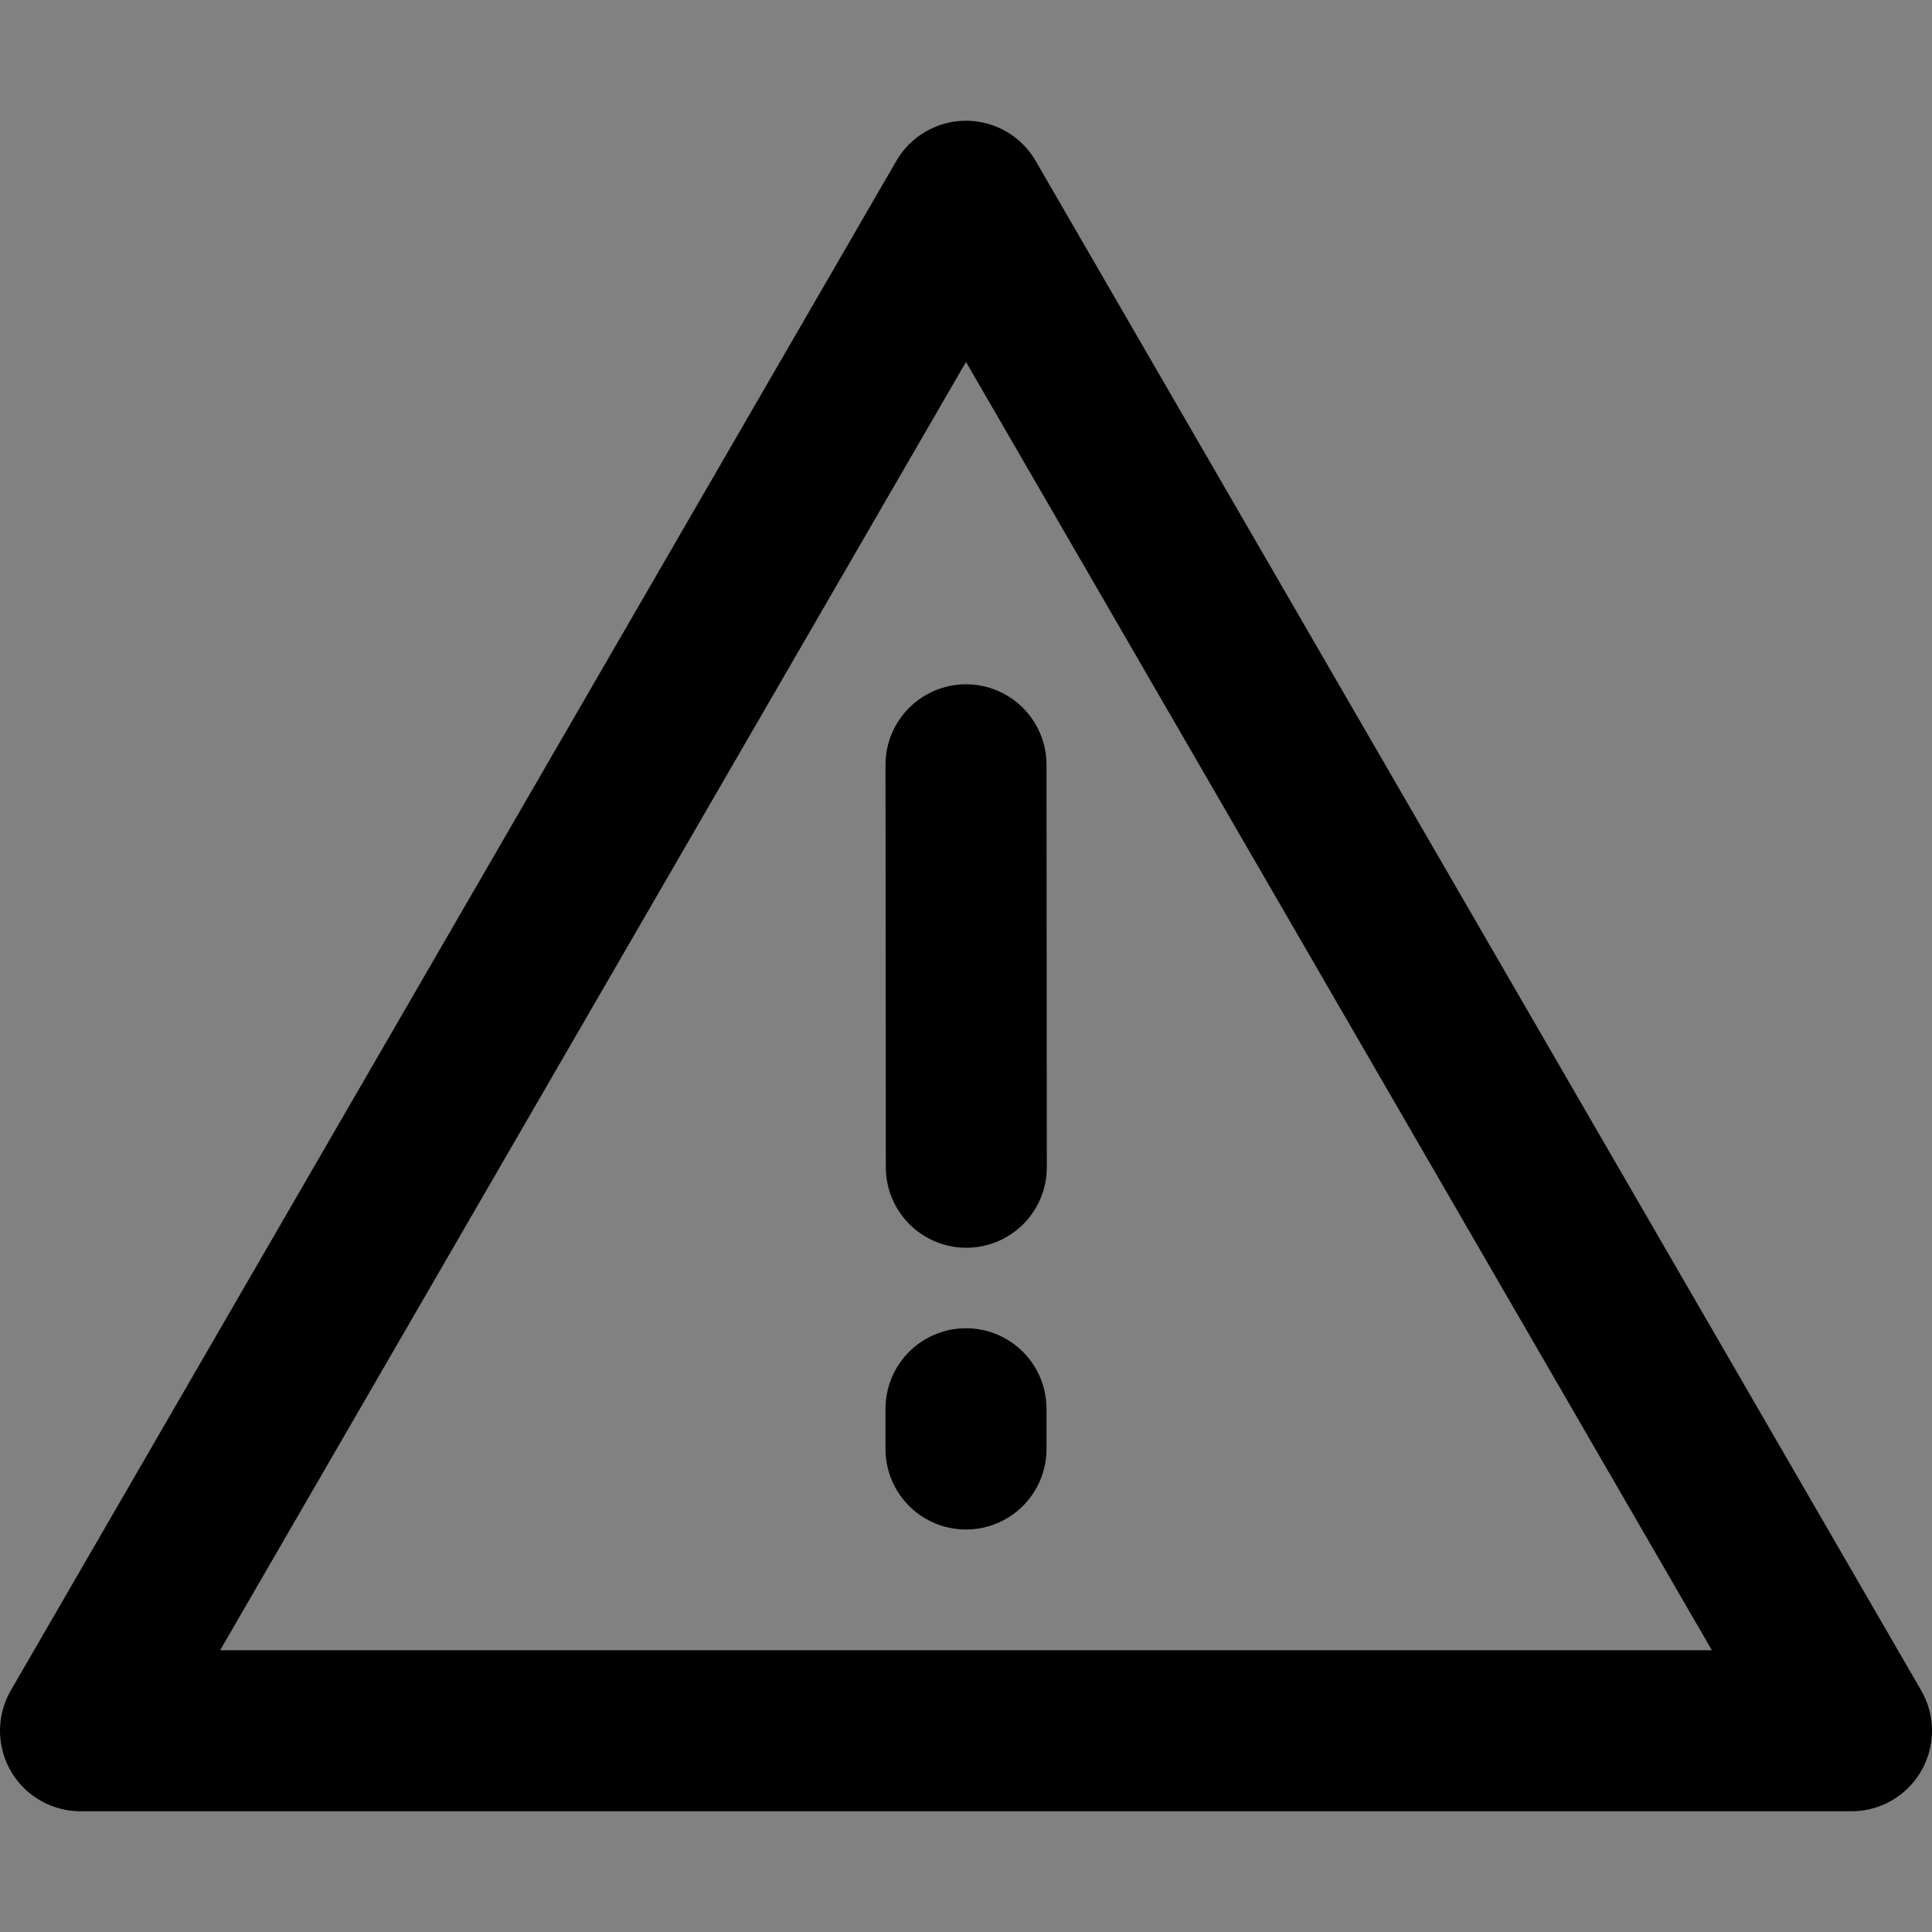 <?xml version="1.0" encoding="UTF-8"?><svg width="1em" height="1em" viewBox="0 0 48 48" fill="none" xmlns="http://www.w3.org/2000/svg"><rect x="0" y="0" width="48" height="48" fill="#808080" stroke="none"/><rect width="48" height="48" fill="white" fill-opacity="0.01"/><path fill-rule="evenodd" clip-rule="evenodd" d="M24 5L2 43H46L24 5Z" fill="none" stroke="currentColor" stroke-width="4" stroke-linejoin="round"/><path d="M24 35V36" stroke="currentColor" stroke-width="4" stroke-linecap="round"/><path d="M24 19.001L24.008 29" stroke="currentColor" stroke-width="4" stroke-linecap="round"/></svg>